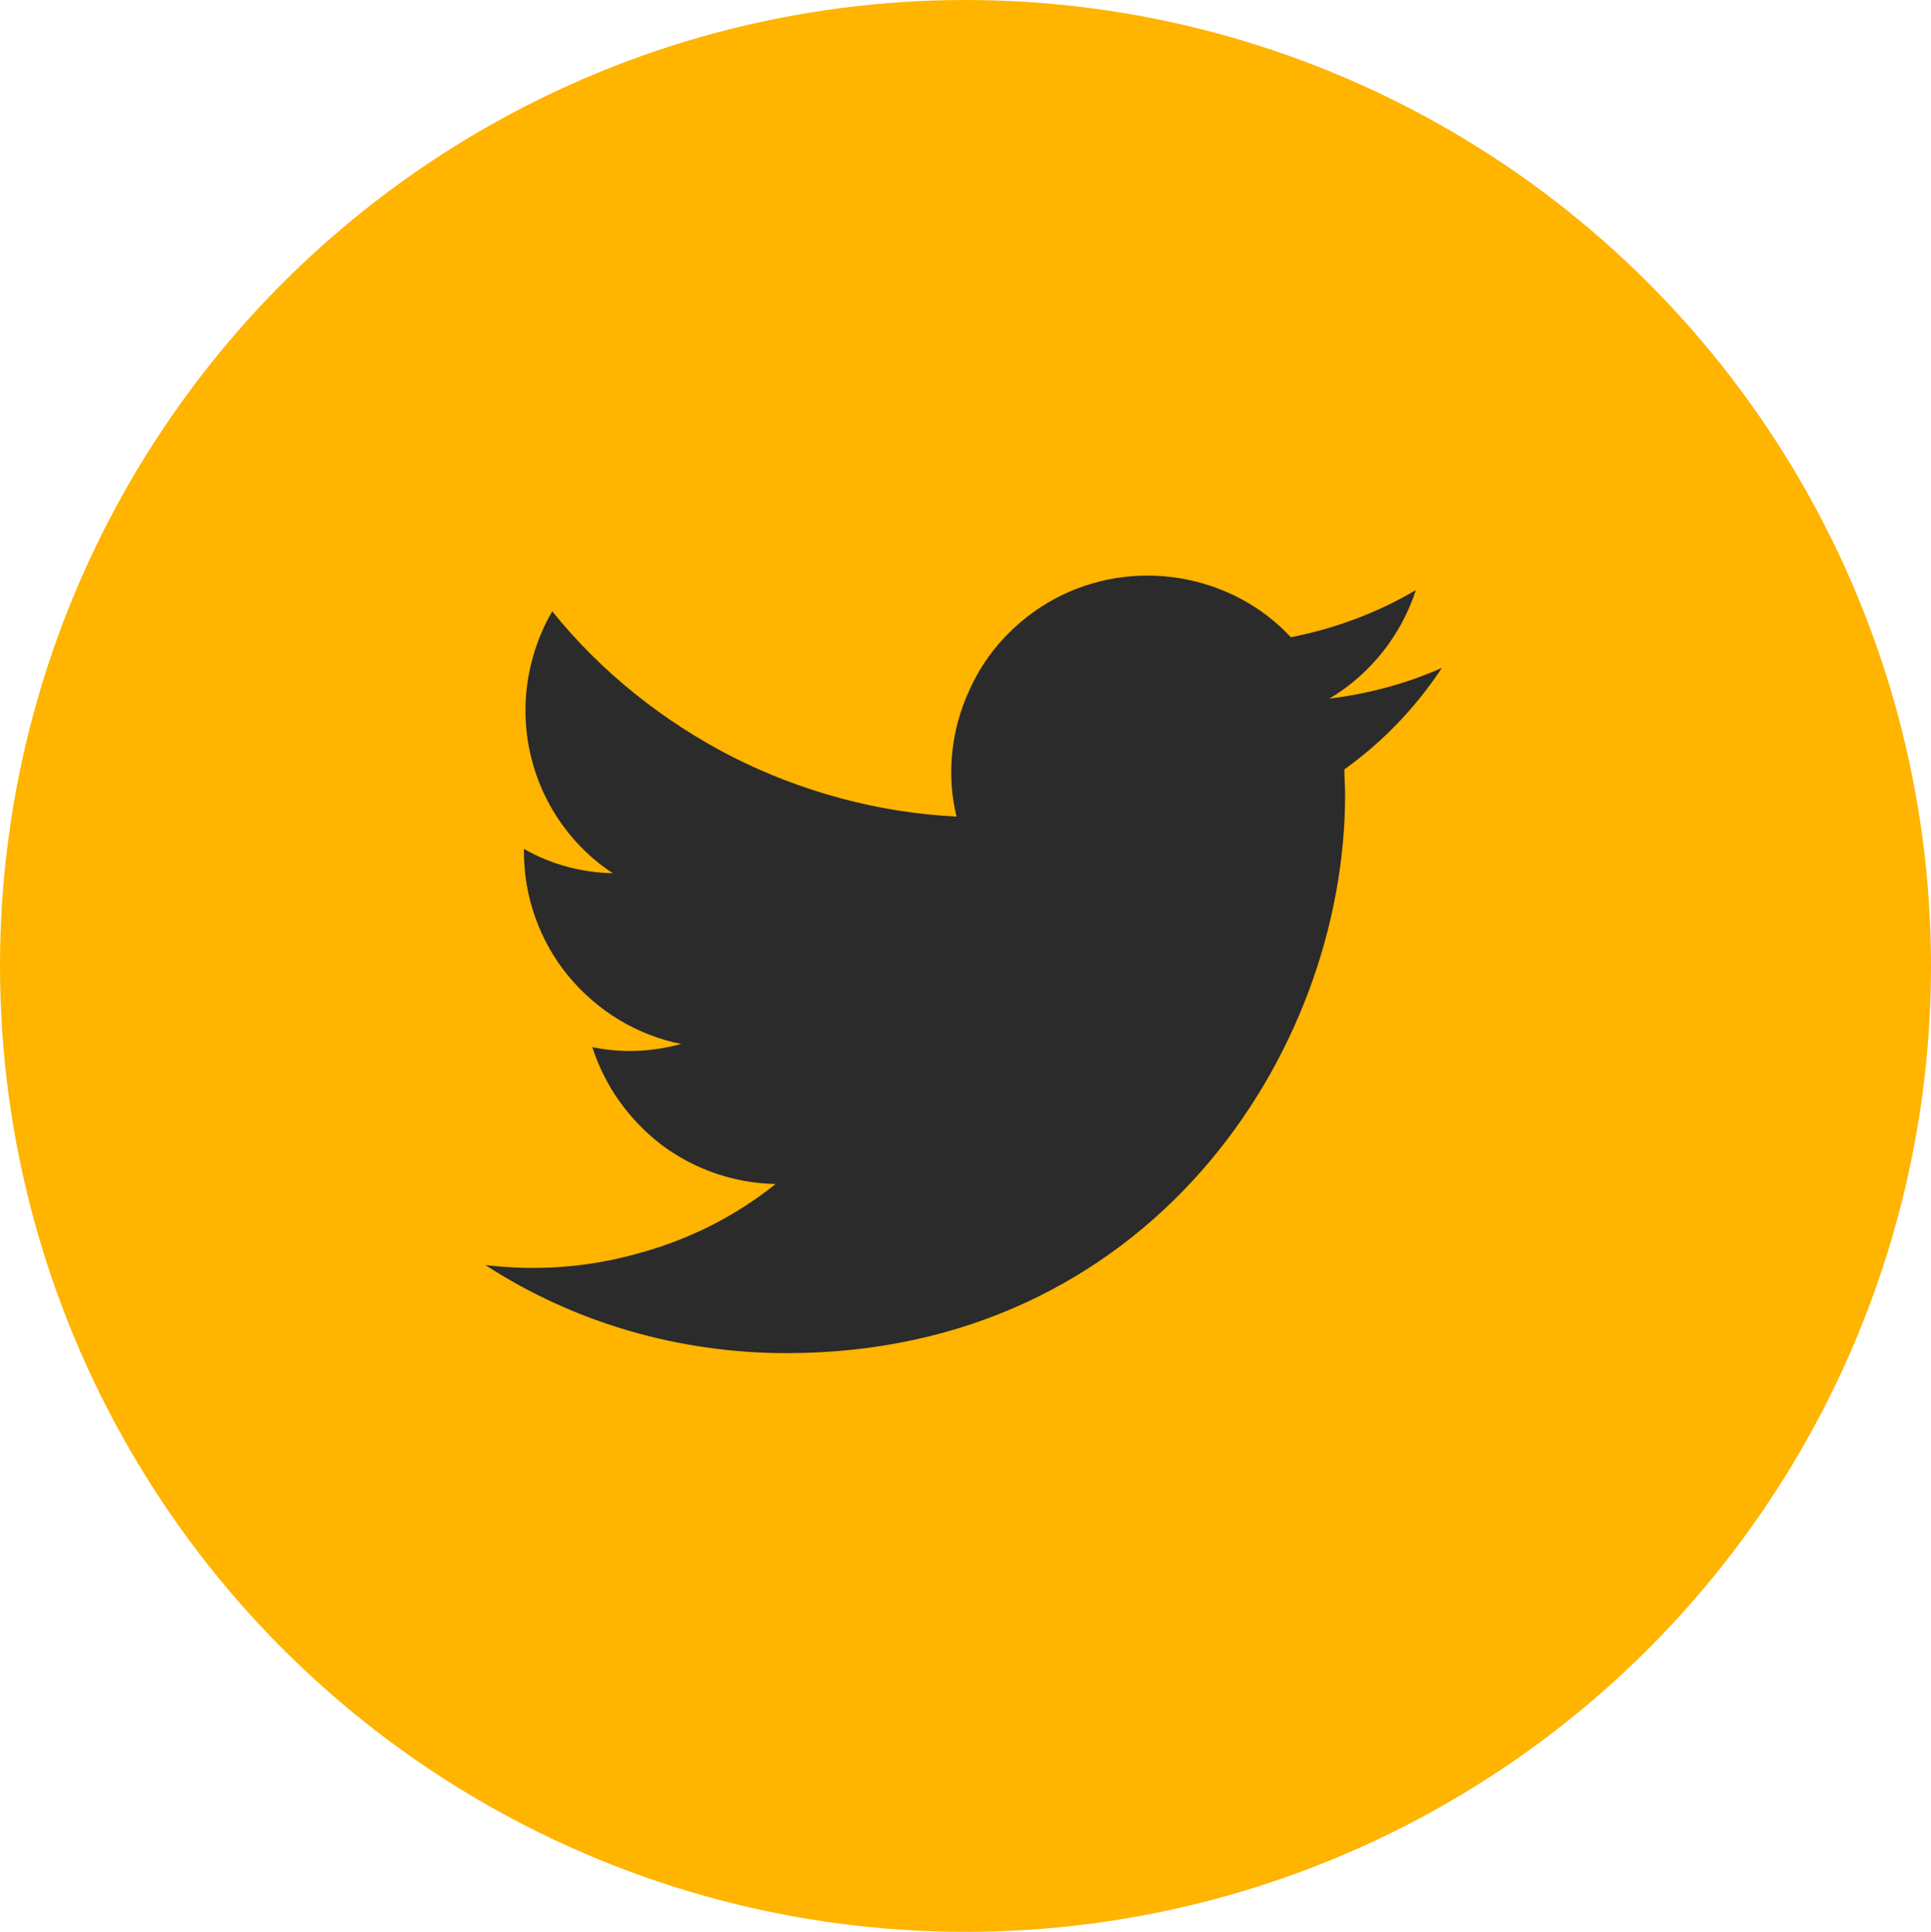 <svg width="24.548" height="24.555" viewBox="0 0 24.548 24.555" fill="none" xmlns="http://www.w3.org/2000/svg" xmlns:xlink="http://www.w3.org/1999/xlink">
	<desc>
			Created with Pixso.
	</desc>
	<defs>
		<clipPath id="clip2_6936">
			<rect id="Icons-twitter" width="14.32" height="14.324" transform="translate(5.114 5.116)" fill="white" fill-opacity="0"/>
		</clipPath>
	</defs>
	<ellipse id="Ellipse 9" cx="12.274" cy="12.278" rx="12.274" ry="12.278" fill="#FFB400" fill-opacity="1"/>
	<rect id="Icons-twitter" width="14.32" height="14.324" transform="translate(5.114 5.116)" fill="#FFFFFF" fill-opacity="0"/>
	<rect id="Icons-twitter" width="14.32" height="14.324" transform="translate(5.114 5.116)" fill="#FFFFFF" fill-opacity="0"/>
	<rect id="Icons-twitter" width="14.32" height="14.324" transform="translate(5.114 5.116)" fill="#FFFFFF" fill-opacity="0"/>
	<g clip-path="url(#clip2_6936)">
		<path id="Vector" d="M18.33 8.49C17.88 8.69 17.39 8.82 16.9 8.88C17.42 8.57 17.81 8.08 18 7.5C17.51 7.79 16.97 7.99 16.41 8.1C16.04 7.7 15.54 7.44 15 7.35C14.45 7.26 13.9 7.35 13.41 7.61C12.93 7.87 12.54 8.28 12.32 8.78C12.09 9.28 12.03 9.85 12.16 10.38C11.17 10.33 10.2 10.07 9.31 9.62C8.43 9.17 7.64 8.54 7.02 7.77C6.8 8.15 6.68 8.59 6.68 9.03C6.68 9.89 7.12 10.66 7.79 11.1C7.39 11.09 7.01 10.99 6.66 10.79L6.66 10.82C6.66 11.4 6.86 11.96 7.22 12.4C7.59 12.85 8.1 13.16 8.66 13.27C8.29 13.37 7.91 13.39 7.53 13.31C7.69 13.81 8 14.24 8.42 14.56C8.84 14.87 9.34 15.04 9.86 15.05C9.35 15.46 8.75 15.76 8.12 15.93C7.49 16.11 6.82 16.16 6.17 16.08C7.31 16.82 8.64 17.2 10 17.2C14.59 17.2 17.1 13.4 17.1 10.1C17.1 9.99 17.09 9.89 17.09 9.78C17.58 9.43 18 8.99 18.33 8.49L18.33 8.49Z" fill="#2B2B2B" fill-opacity="1" fill-rule="nonzero"/>
	</g>
</svg>
